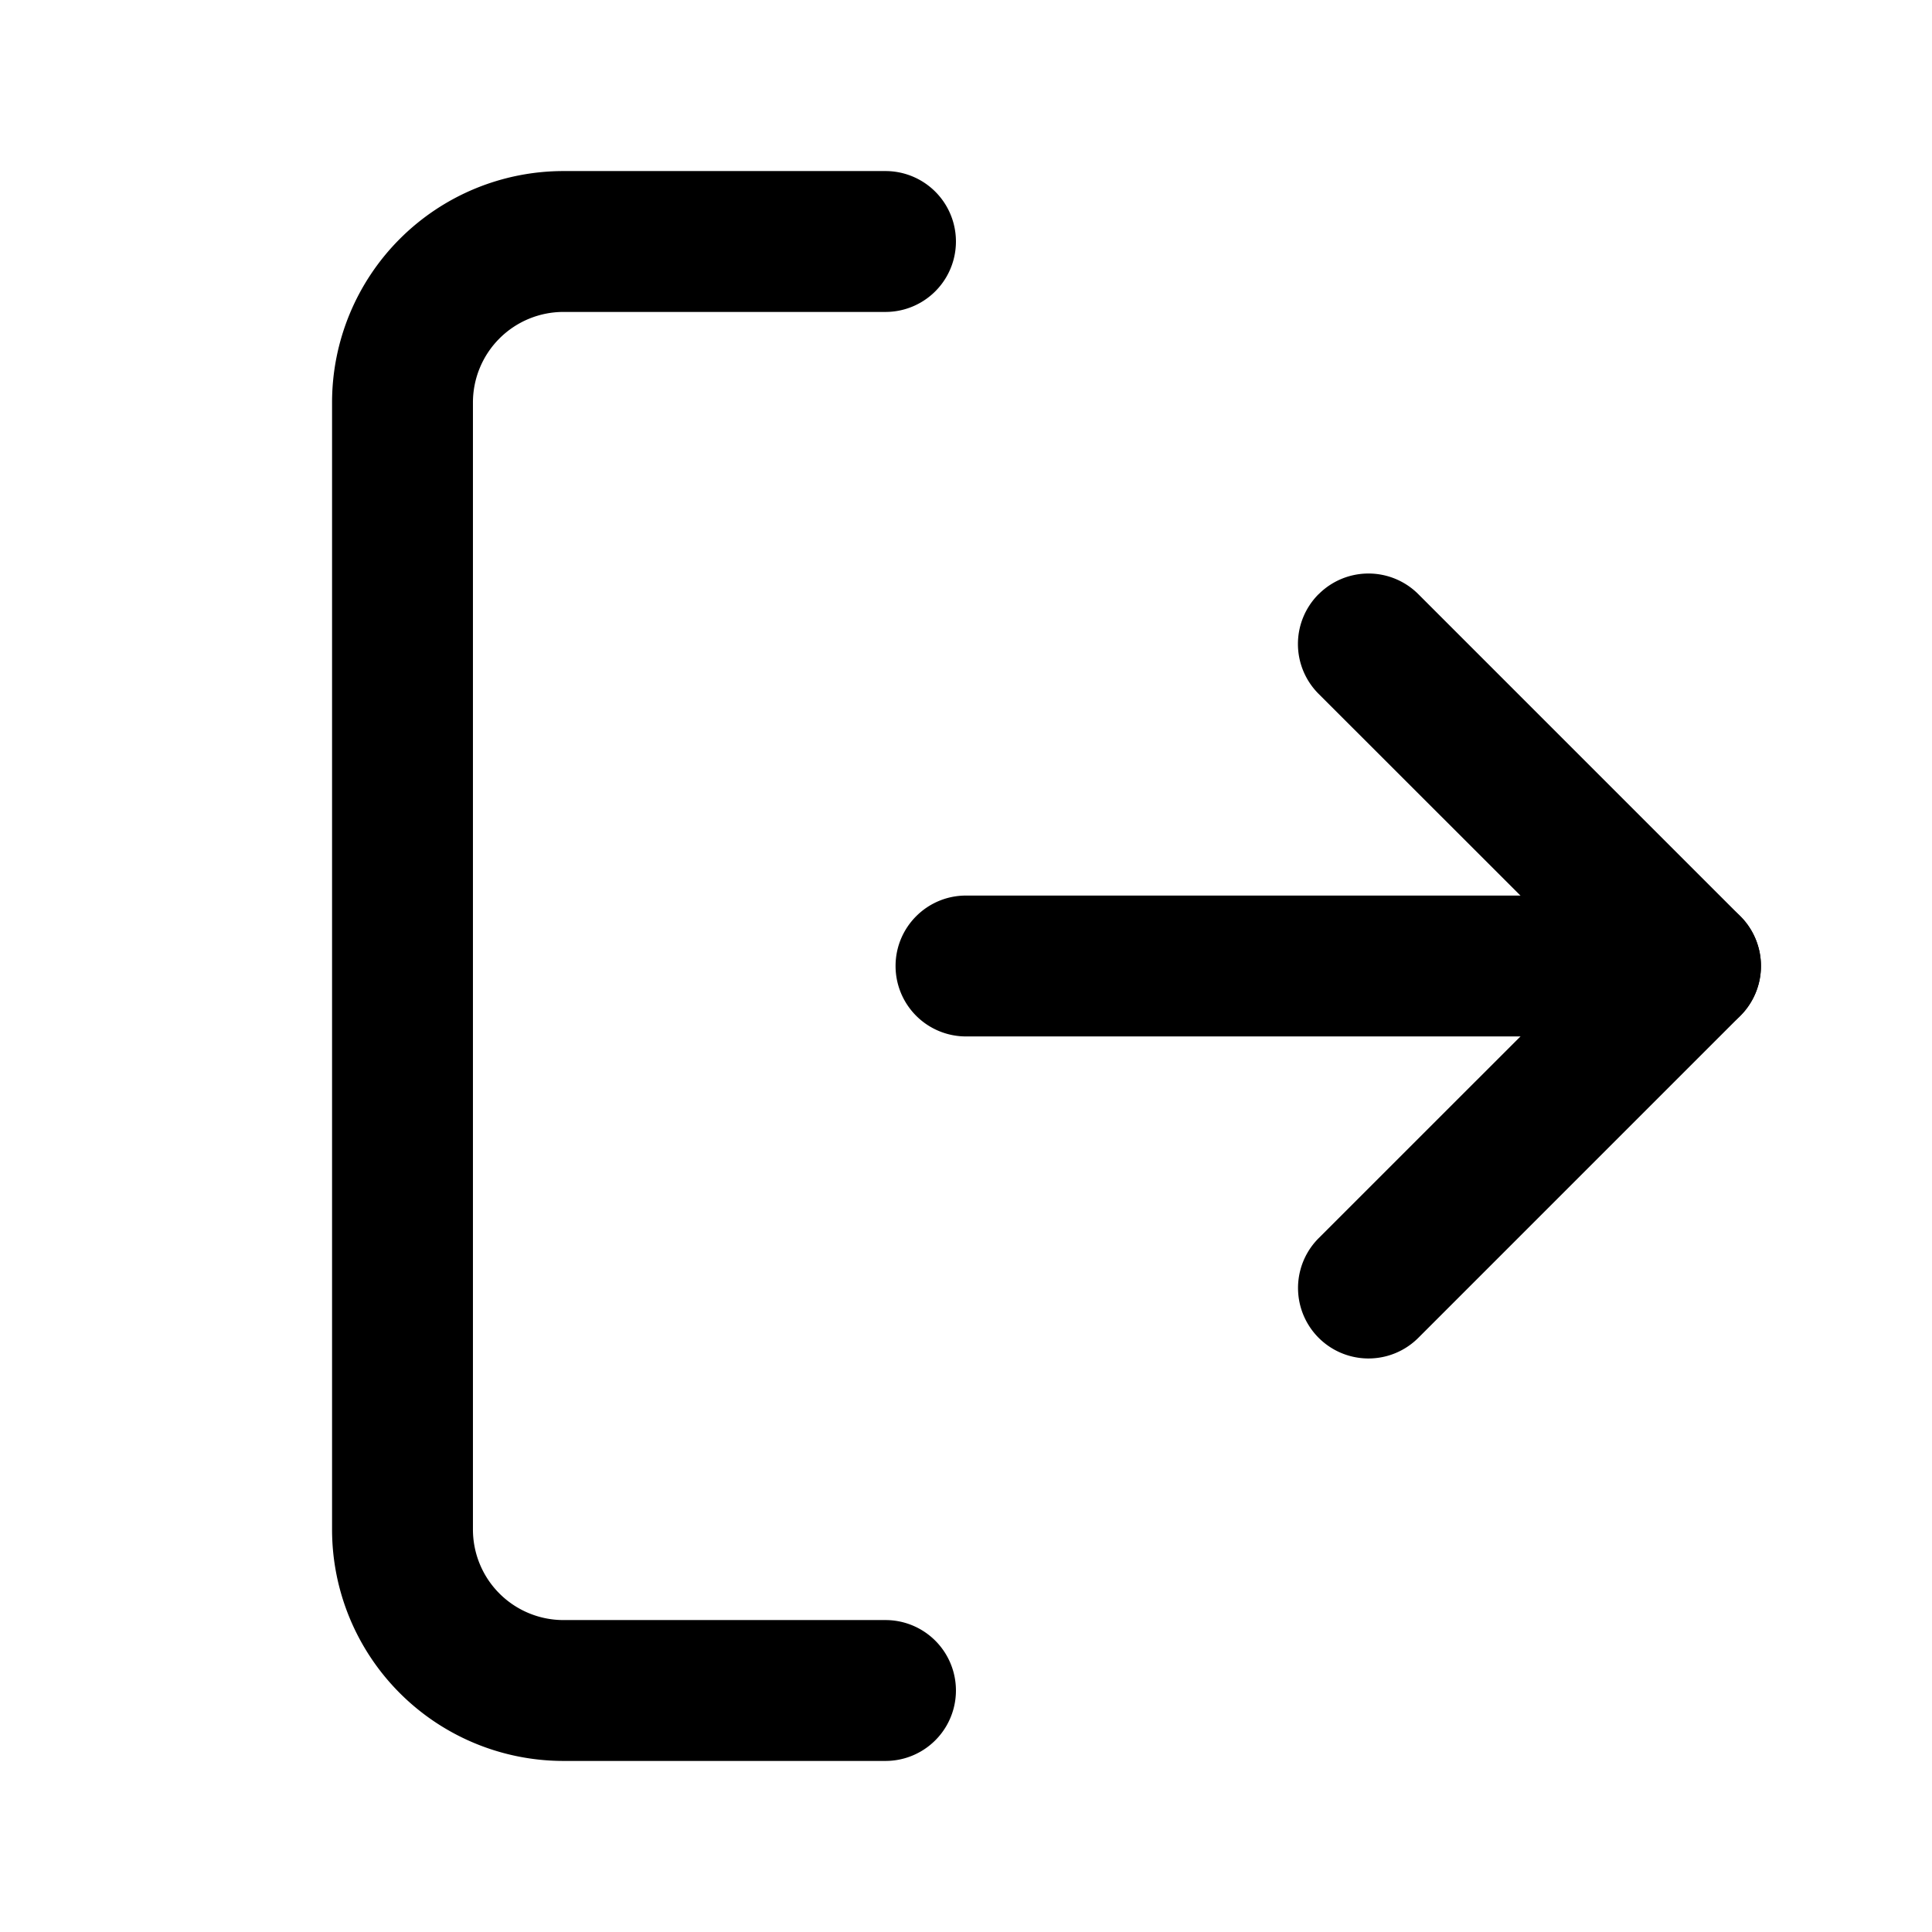 <svg aria-hidden="true" data-testid="test-icon" fill="currentColor" viewBox="0 0 24 24" xmlns="http://www.w3.org/2000/svg"><path d="M7 3.875A1.125 1.125 0 005.875 5v14A1.125 1.125 0 007 20.125h4a.875.875 0 010 1.75H7A2.875 2.875 0 014.125 19V5A2.875 2.875 0 017 2.125h4a.875.875 0 010 1.75H7zM16.381 7.381a.875.875 0 011.238 0l4 4a.875.875 0 010 1.238l-4 4a.875.875 0 11-1.238-1.238L19.763 12 16.38 8.619a.875.875 0 010-1.238z"/><path d="M11.125 12c0-.483.392-.875.875-.875h9a.875.875 0 010 1.75h-9a.875.875 0 01-.875-.875z"/></svg>
